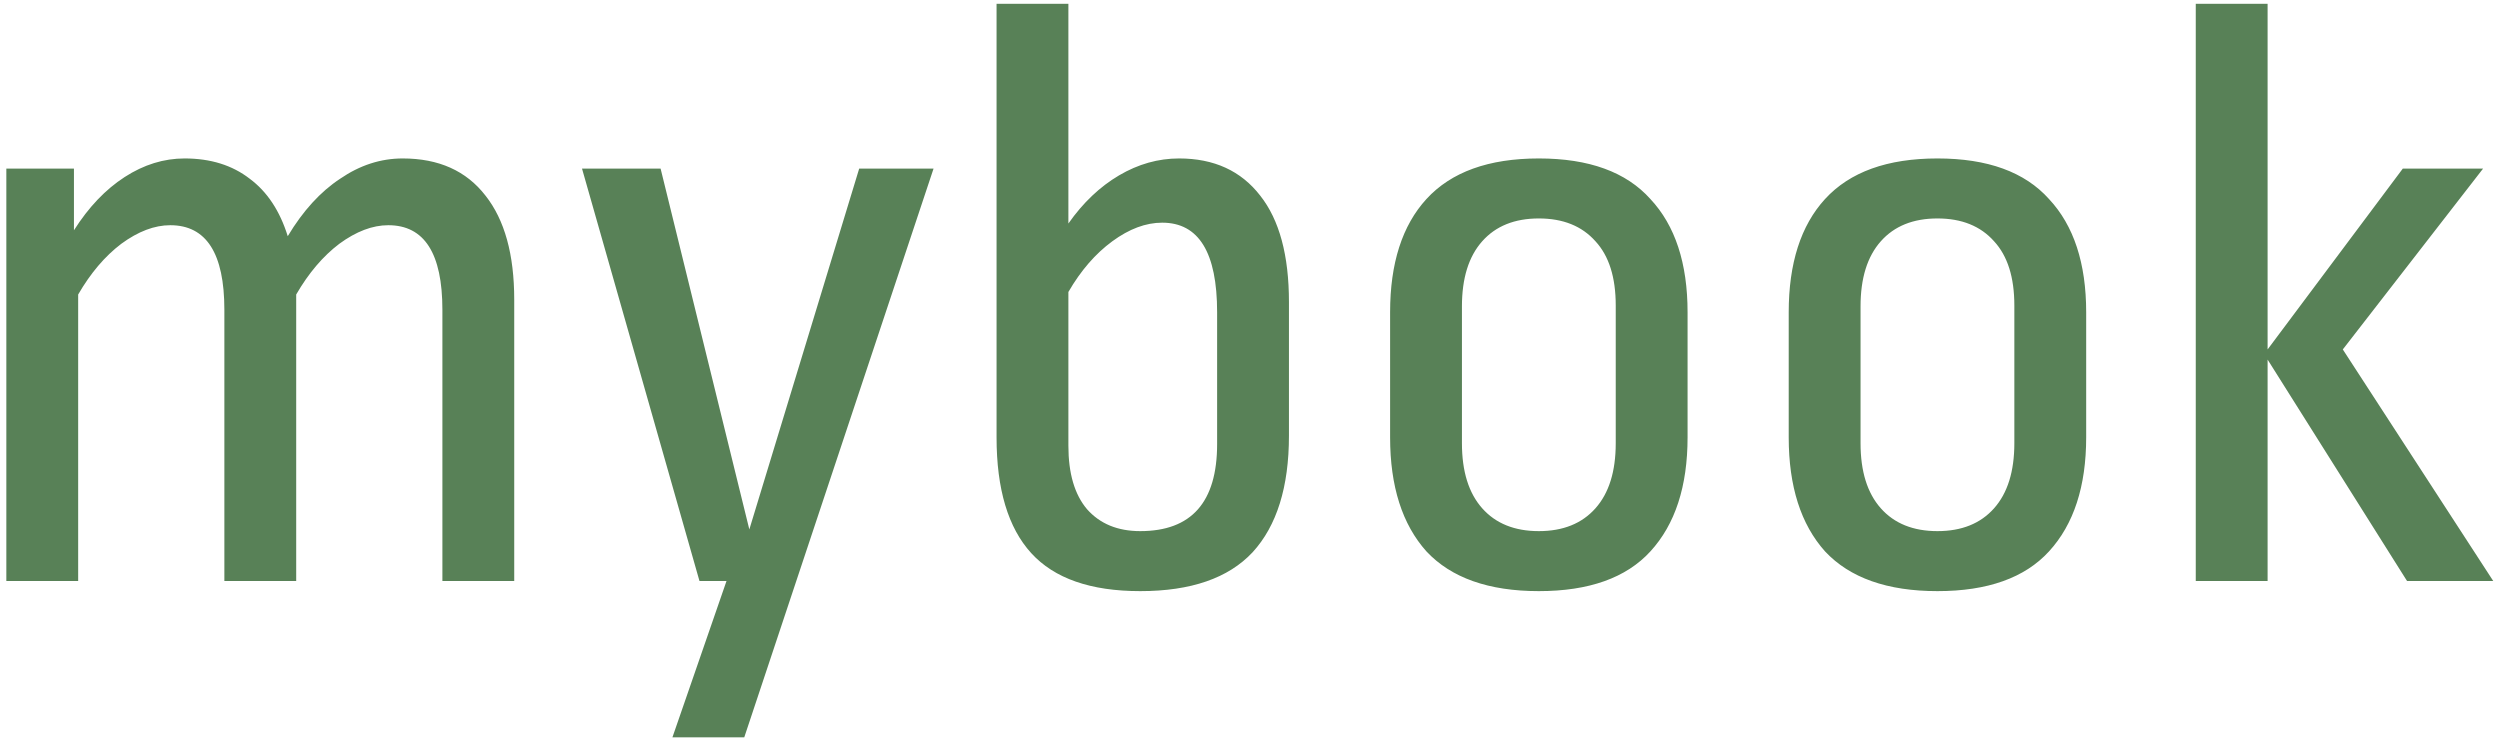 <svg width="284" height="84" viewBox="0 0 284 84" fill="none" xmlns="http://www.w3.org/2000/svg">
<path d="M45.744 18C49.84 18 52.976 19.408 55.152 22.224C57.328 24.976 58.416 28.912 58.416 34.032V66H50.256V35.184C50.256 28.784 48.208 25.584 44.112 25.584C42.32 25.584 40.464 26.288 38.544 27.696C36.688 29.104 35.056 31.024 33.648 33.456V66H25.488V35.184C25.488 28.784 23.44 25.584 19.344 25.584C17.552 25.584 15.696 26.288 13.776 27.696C11.92 29.104 10.288 31.024 8.88 33.456V66H0.72V19.152H8.4V26.16C10.064 23.536 11.984 21.52 14.16 20.112C16.336 18.704 18.608 18 20.976 18C23.92 18 26.384 18.768 28.368 20.304C30.352 21.776 31.792 23.952 32.688 26.832C34.416 23.952 36.4 21.776 38.64 20.304C40.88 18.768 43.248 18 45.744 18ZM106.052 19.152L84.548 83.76H76.388L82.532 66H79.46L66.116 19.152H75.044L85.124 60.144L97.604 19.152H106.052ZM121.369 25.392C123.033 23.024 124.953 21.2 127.129 19.92C129.305 18.64 131.577 18 133.945 18C137.913 18 140.985 19.408 143.161 22.224C145.337 24.976 146.425 29.008 146.425 34.32V49.488C146.425 55.312 145.049 59.728 142.297 62.736C139.545 65.68 135.289 67.152 129.529 67.152C123.897 67.152 119.769 65.712 117.145 62.832C114.521 59.952 113.209 55.568 113.209 49.68V0.432H121.369V25.392ZM132.025 25.296C130.169 25.296 128.281 26 126.361 27.408C124.441 28.816 122.777 30.736 121.369 33.168V50.64C121.369 53.776 122.073 56.176 123.481 57.84C124.953 59.504 126.969 60.336 129.529 60.336C135.353 60.336 138.265 57.04 138.265 50.448V35.472C138.265 28.688 136.185 25.296 132.025 25.296ZM174.812 18C180.508 18 184.732 19.536 187.484 22.608C190.3 25.616 191.708 29.904 191.708 35.472V49.68C191.708 55.248 190.3 59.568 187.484 62.64C184.732 65.648 180.508 67.152 174.812 67.152C169.116 67.152 164.86 65.648 162.044 62.64C159.292 59.568 157.916 55.248 157.916 49.68V35.472C157.916 29.904 159.292 25.616 162.044 22.608C164.86 19.536 169.116 18 174.812 18ZM174.812 24.816C172.06 24.816 169.916 25.68 168.38 27.408C166.844 29.136 166.076 31.6 166.076 34.8V50.352C166.076 53.552 166.844 56.016 168.38 57.744C169.916 59.472 172.06 60.336 174.812 60.336C177.564 60.336 179.708 59.472 181.244 57.744C182.78 56.016 183.548 53.552 183.548 50.352V34.704C183.548 31.504 182.78 29.072 181.244 27.408C179.708 25.68 177.564 24.816 174.812 24.816ZM220.094 18C225.79 18 230.014 19.536 232.766 22.608C235.582 25.616 236.99 29.904 236.99 35.472V49.68C236.99 55.248 235.582 59.568 232.766 62.64C230.014 65.648 225.79 67.152 220.094 67.152C214.398 67.152 210.142 65.648 207.326 62.64C204.574 59.568 203.198 55.248 203.198 49.68V35.472C203.198 29.904 204.574 25.616 207.326 22.608C210.142 19.536 214.398 18 220.094 18ZM220.094 24.816C217.342 24.816 215.198 25.68 213.662 27.408C212.126 29.136 211.358 31.6 211.358 34.8V50.352C211.358 53.552 212.126 56.016 213.662 57.744C215.198 59.472 217.342 60.336 220.094 60.336C222.846 60.336 224.99 59.472 226.526 57.744C228.062 56.016 228.83 53.552 228.83 50.352V34.704C228.83 31.504 228.062 29.072 226.526 27.408C224.99 25.68 222.846 24.816 220.094 24.816ZM257.599 0.432V39.696L272.959 19.152H282.079L266.143 39.696L283.231 66H273.439L257.599 40.848V66H249.439V0.432H257.599Z" fill="#588157"/>
</svg>
